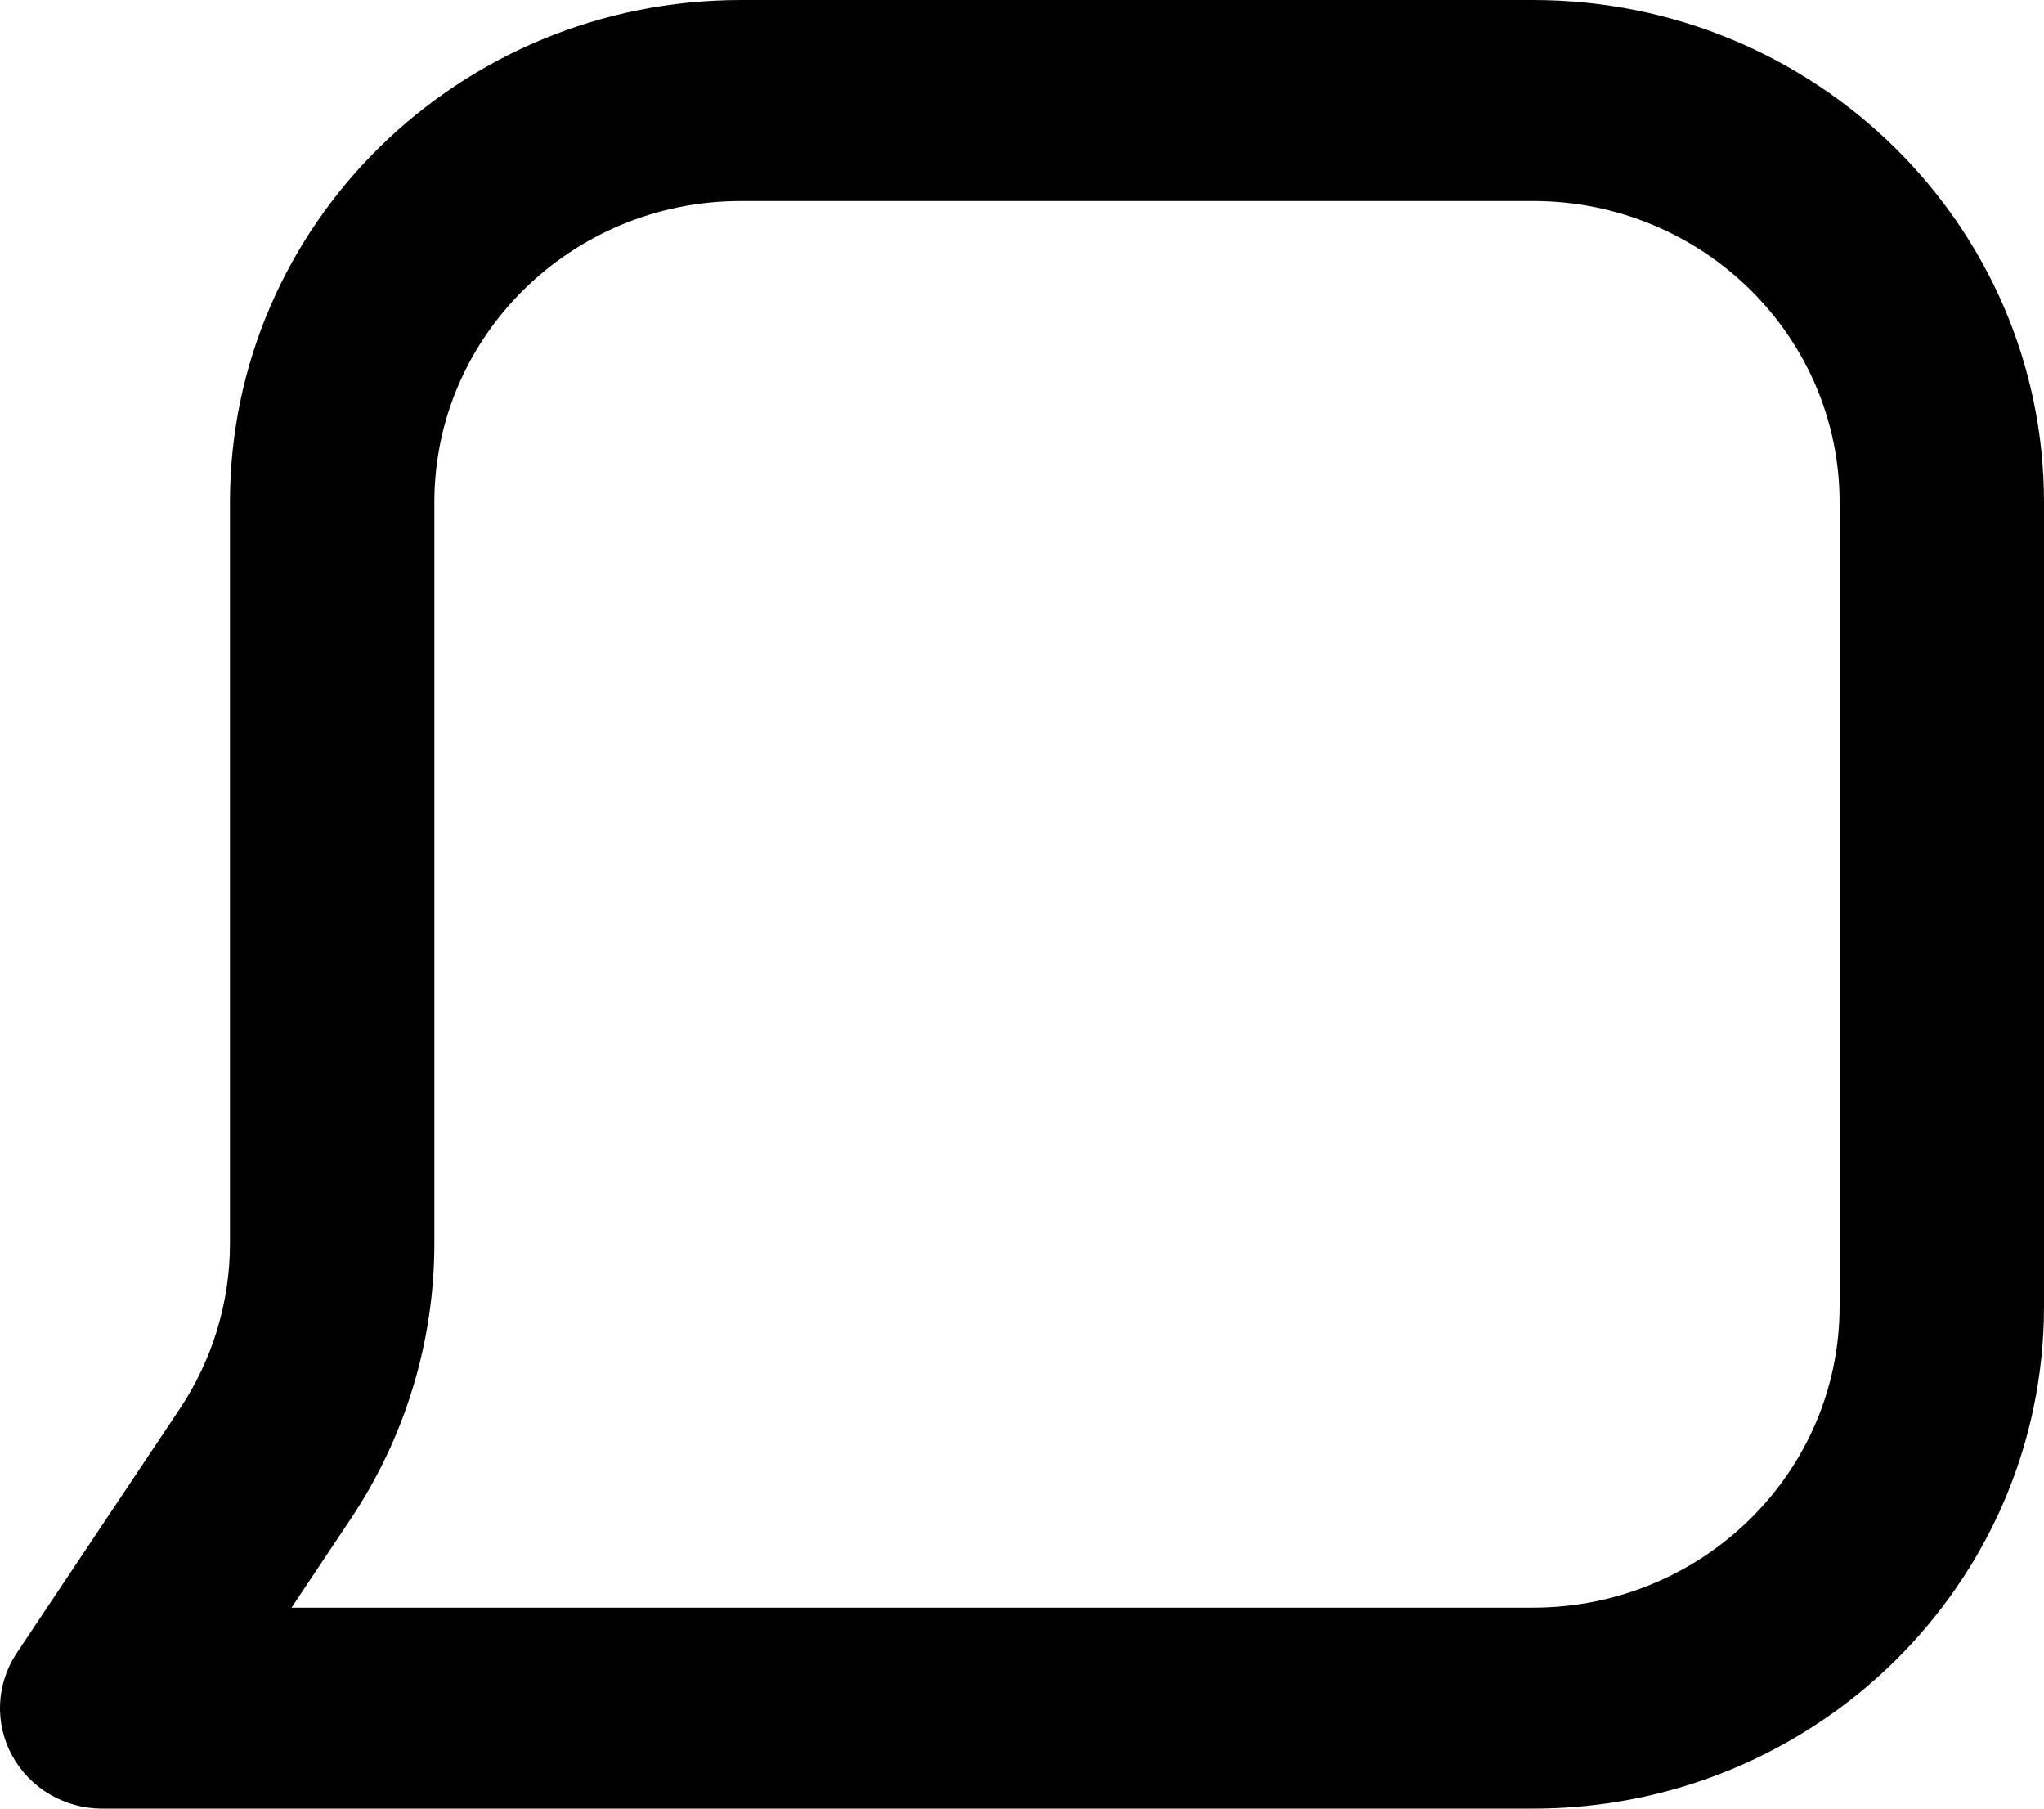 <svg width="26" height="23" viewBox="0 0 26 23" fill="none" xmlns="http://www.w3.org/2000/svg">
<path fill-rule="evenodd" clip-rule="evenodd" d="M2.925 6.389C2.925 2.86 5.835 0 9.425 0H19.5C23.09 0 26 2.86 26 6.389V16.611C26 20.14 23.09 23 19.5 23H1.3C0.822 23 0.383 22.742 0.156 22.329C-0.071 21.916 -0.049 21.414 0.213 21.021L2.286 17.917C2.703 17.292 2.925 16.561 2.925 15.814V6.389ZM9.425 2.556C7.271 2.556 5.525 4.272 5.525 6.389V15.814C5.525 17.059 5.155 18.278 4.459 19.319L3.708 20.444H19.5C21.654 20.444 23.4 18.728 23.4 16.611V6.389C23.4 4.272 21.654 2.556 19.5 2.556H9.425Z" fill="black"/>
</svg>
